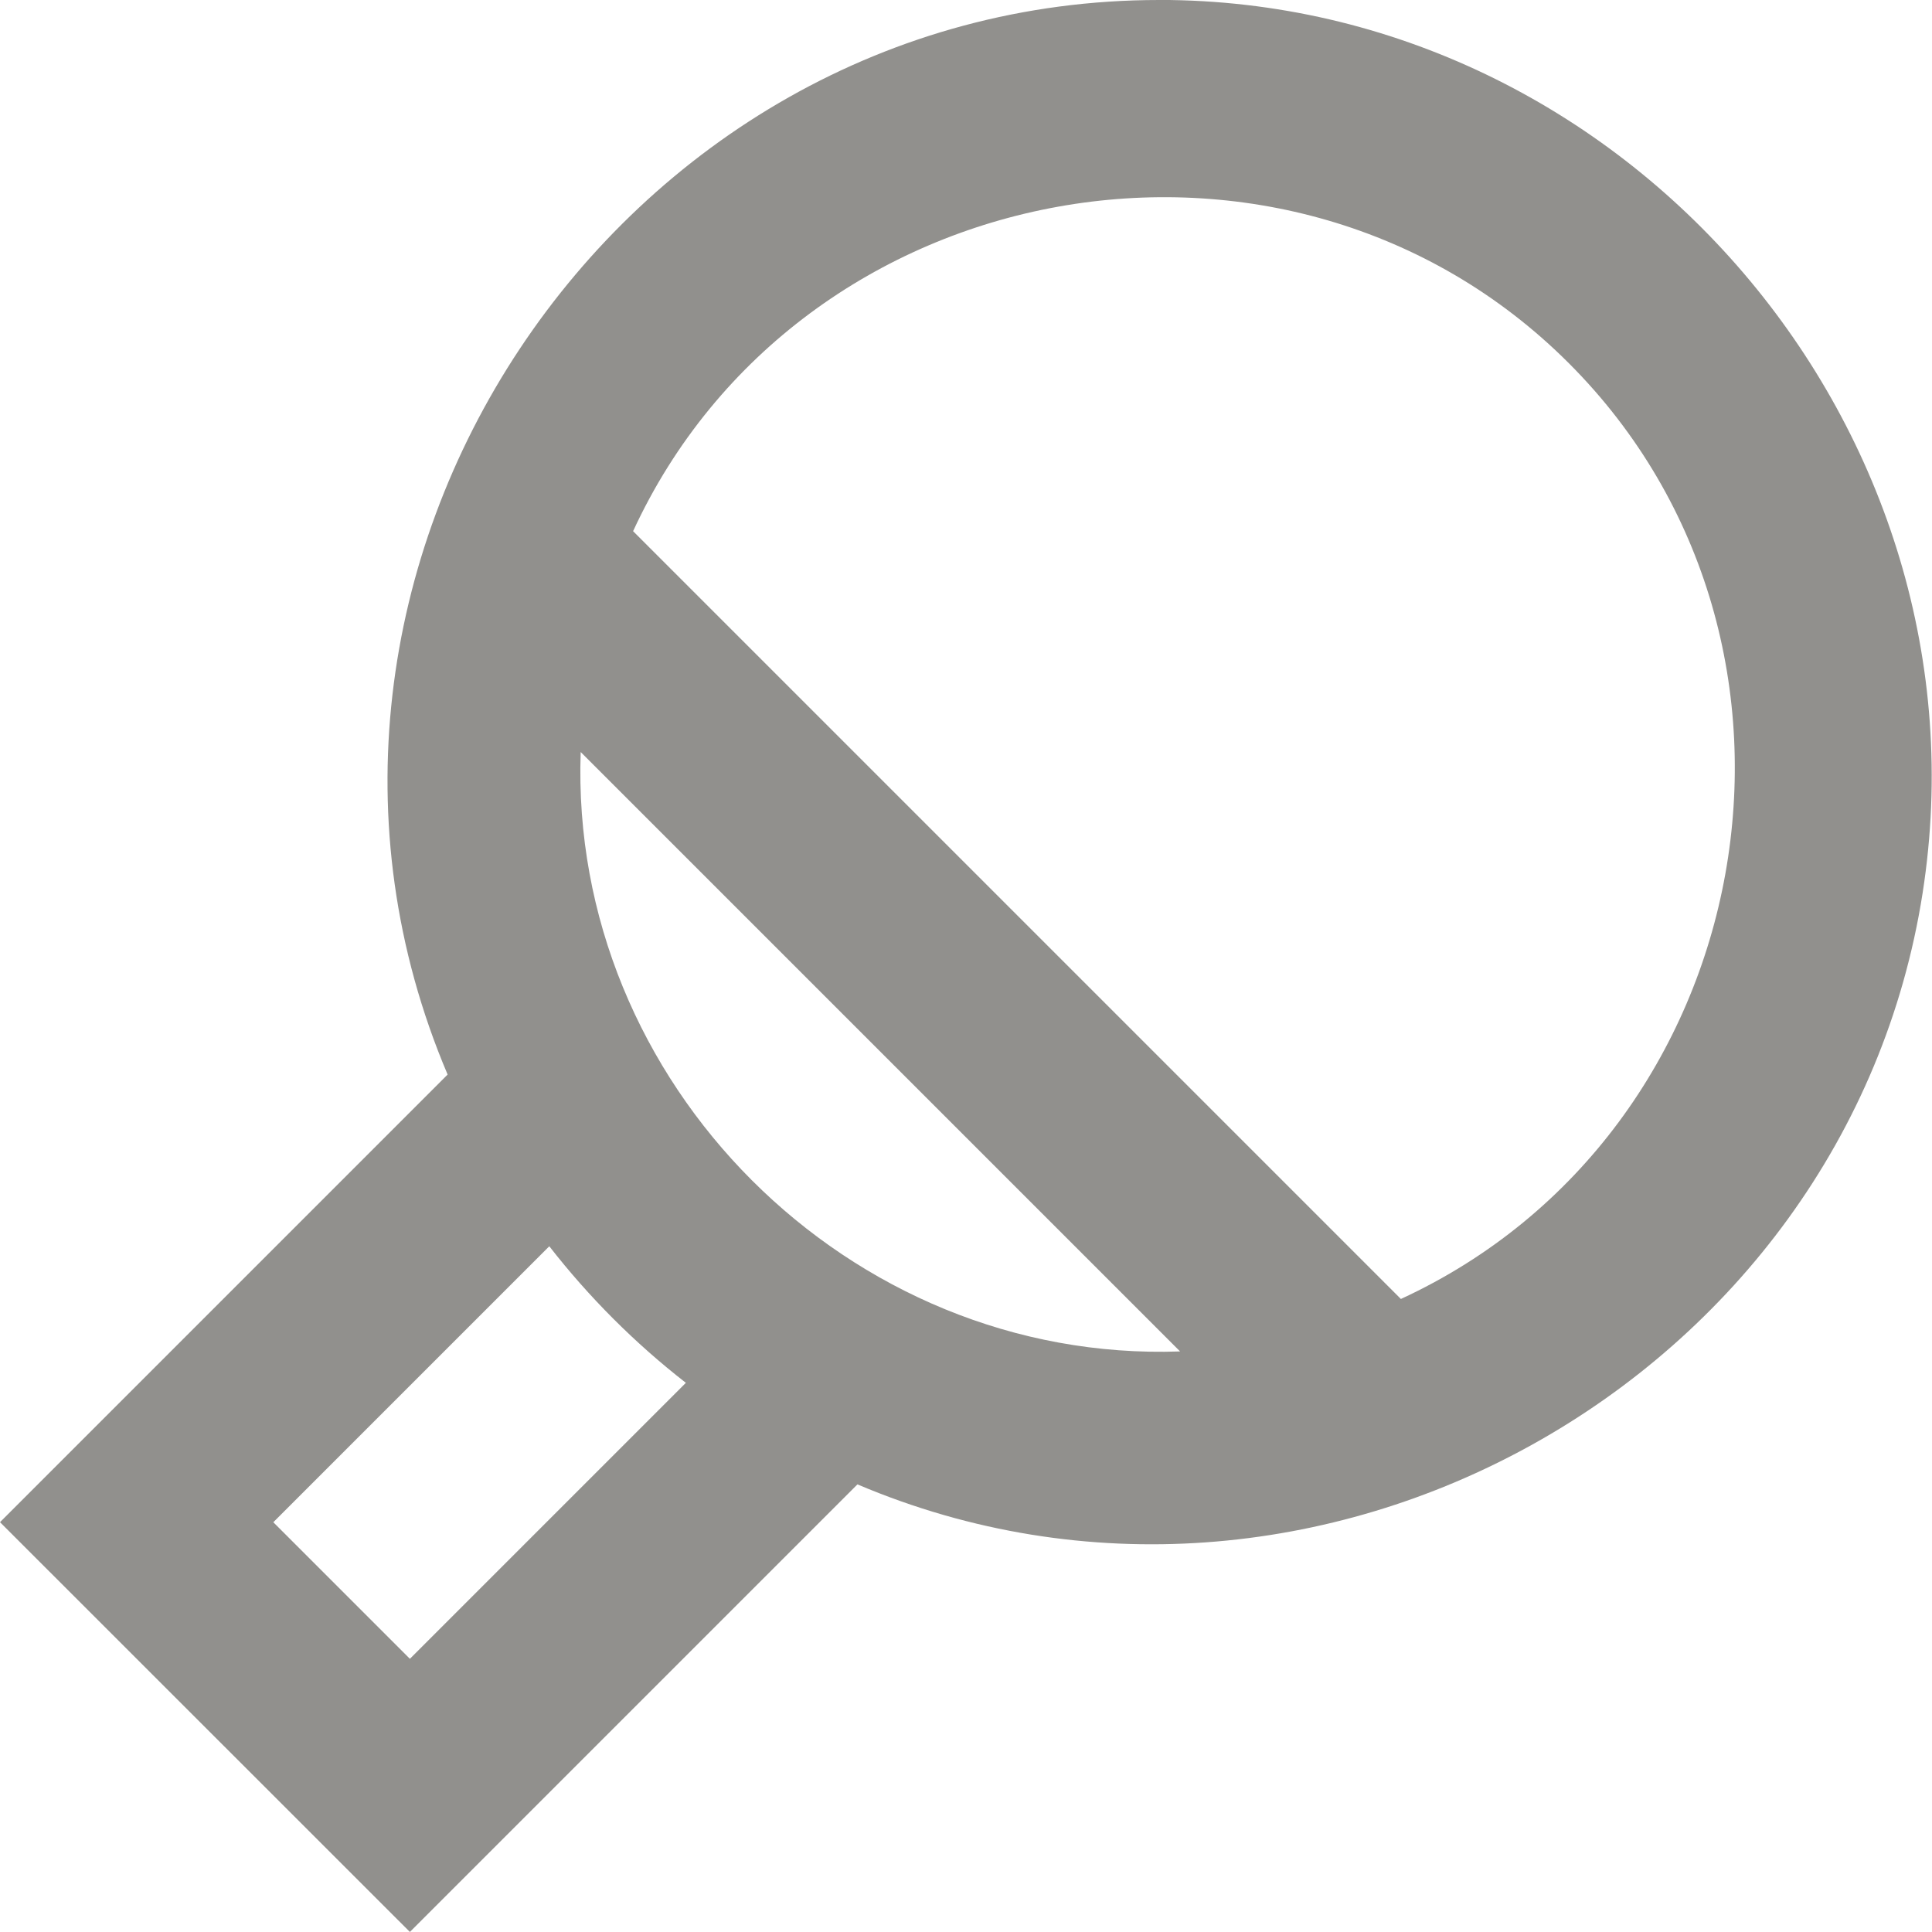 <!-- Generated by IcoMoon.io -->
<svg version="1.1" xmlns="http://www.w3.org/2000/svg" width="32" height="32" viewBox="0 0 32 32">
<title>as-tenis-1</title>
<path fill="#91908d" d="M23.203 21.515l-12.717-12.717c2.755-5.973 10.85-7.432 15.499-2.782s3.19 12.744-2.782 15.499zM19.546 22.384c-5.483 0.194-10.122-4.445-9.928-9.928l9.928 9.928zM6.789 27.475l-2.262-2.262 4.571-4.571c0.658 0.845 1.418 1.605 2.262 2.262l-4.571 4.571zM19.2 0c-9.002 0-15.317 9.482-11.786 17.798l-7.414 7.414 6.789 6.787 7.413-7.413c7.557 3.208 16.379-1.706 17.643-9.797 1.195-7.656-4.891-14.79-12.645-14.79z"></path>
</svg>
